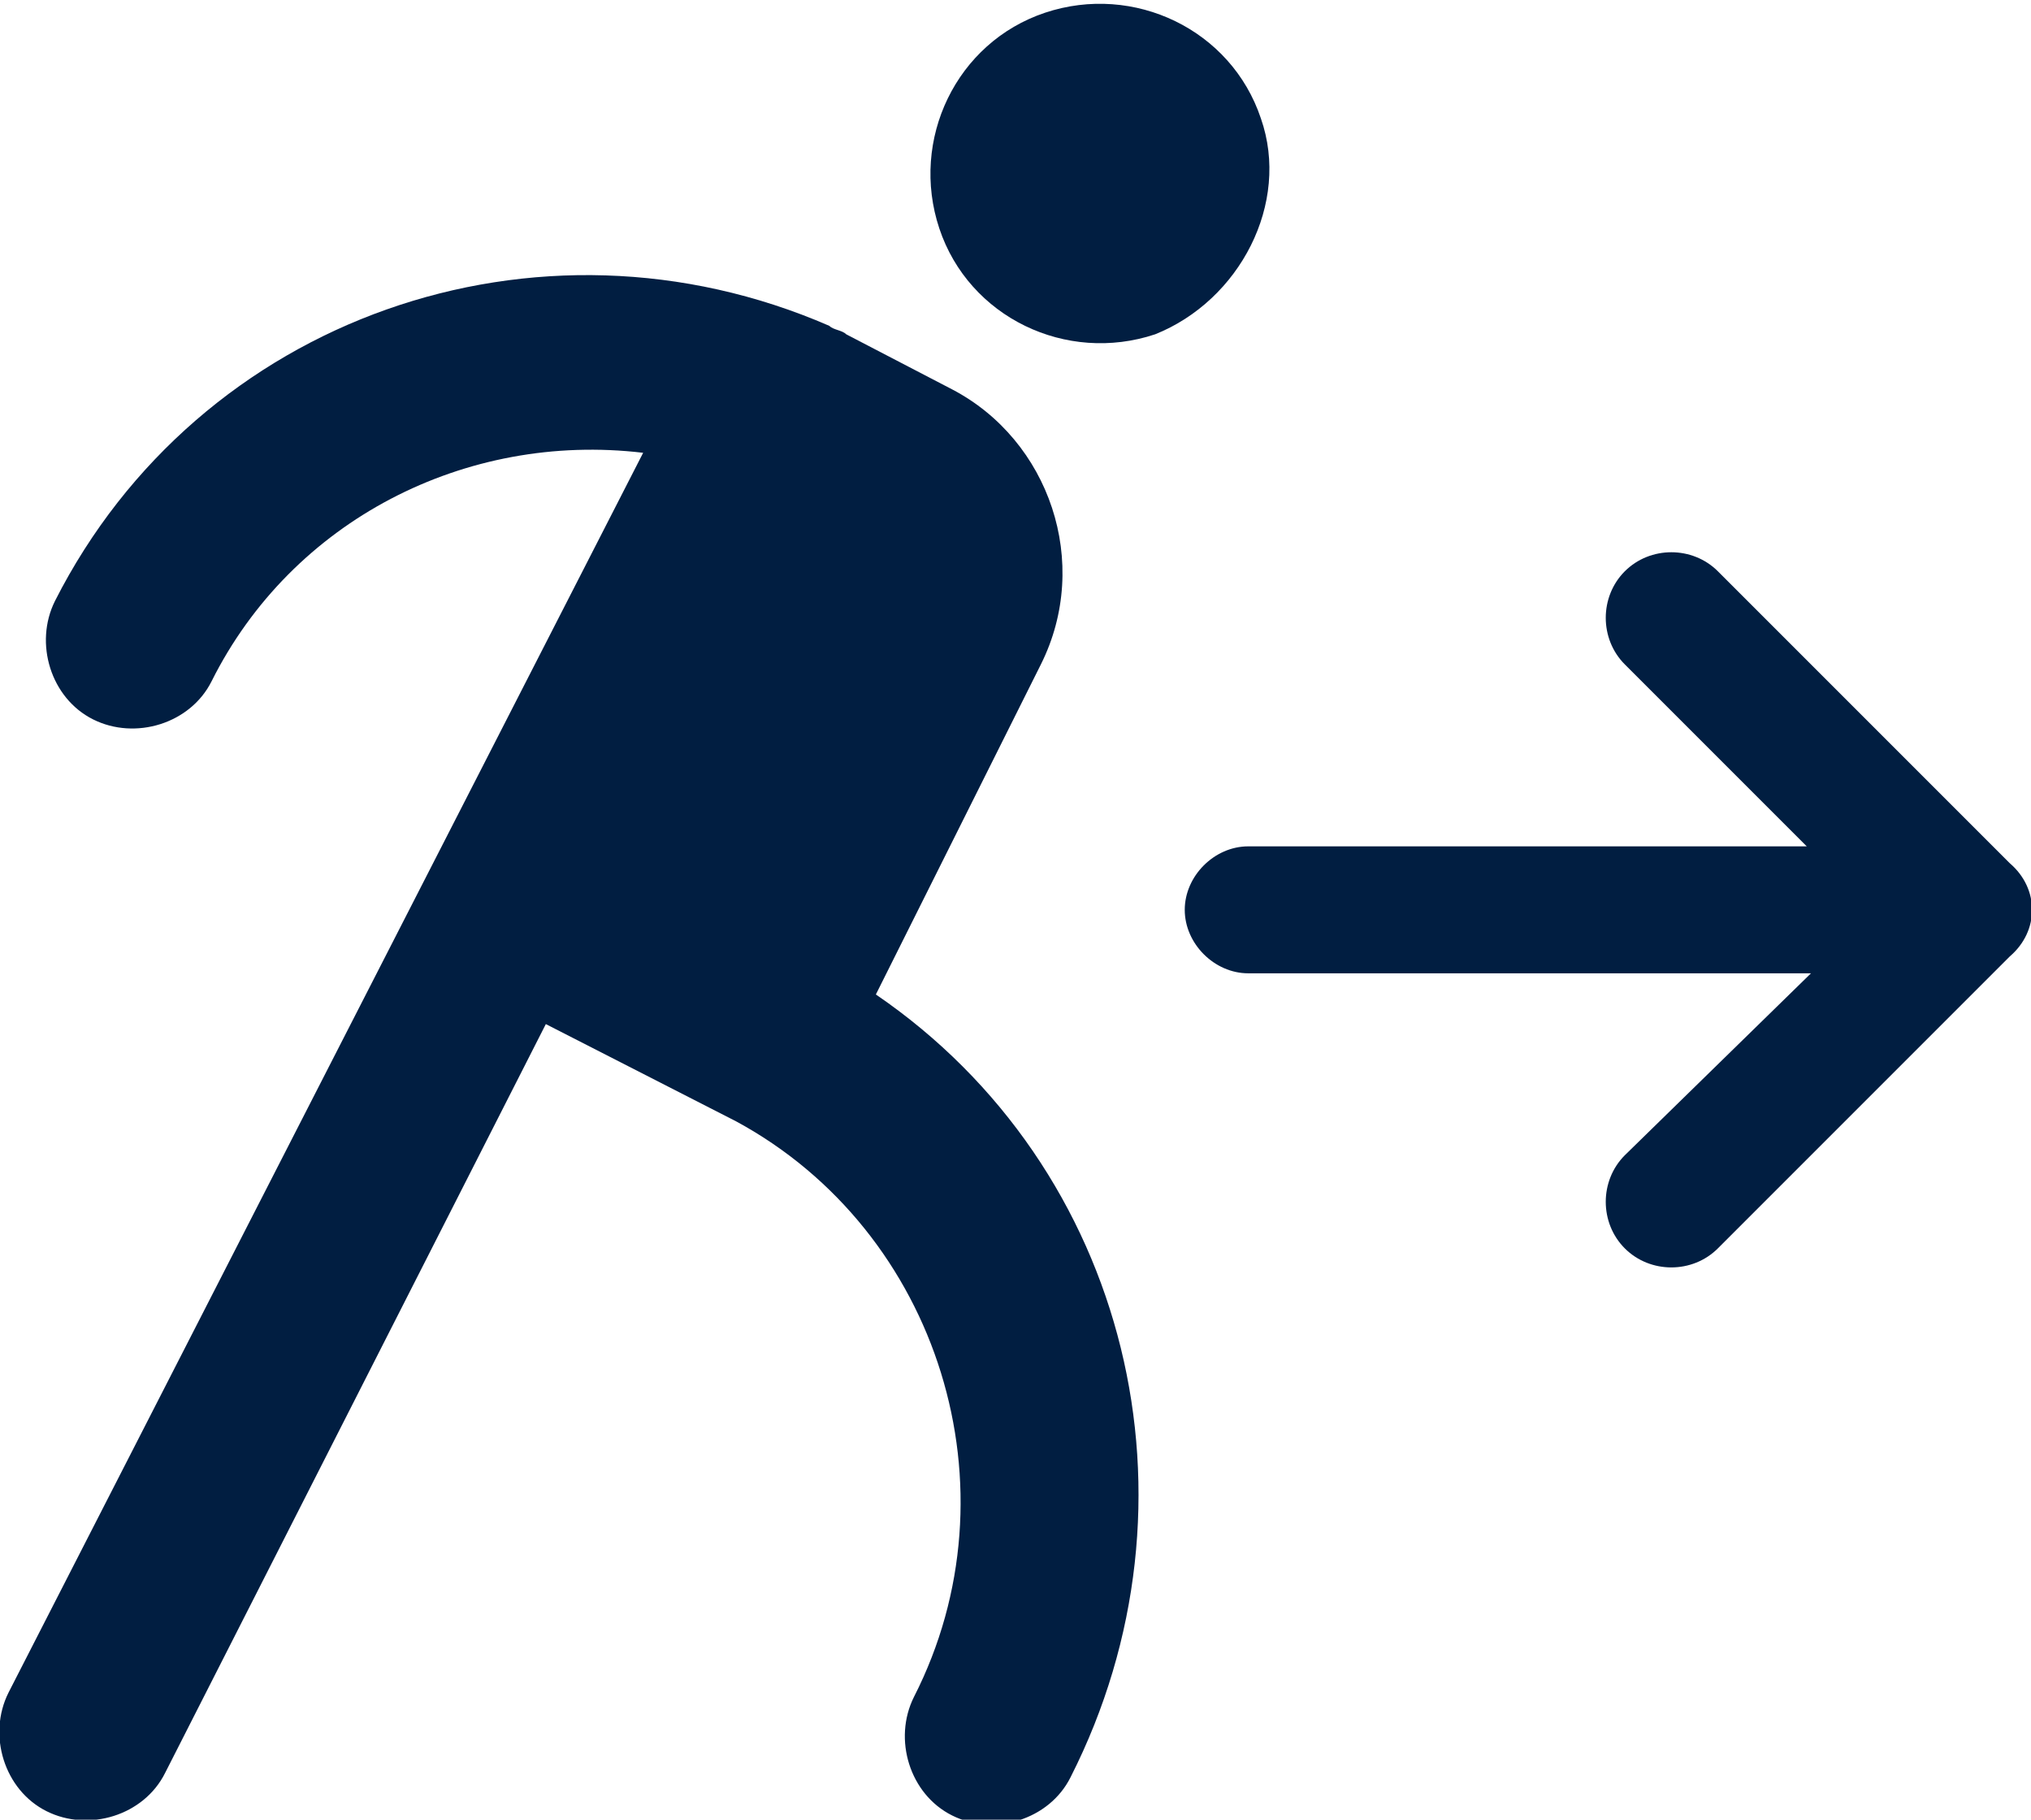 <?xml version="1.0" encoding="utf-8"?>
<!-- Generator: Adobe Illustrator 25.0.0, SVG Export Plug-In . SVG Version: 6.00 Build 0)  -->
<svg version="1.1" id="Layer_1" xmlns="http://www.w3.org/2000/svg" xmlns:xlink="http://www.w3.org/1999/xlink" x="0px" y="0px"
	 viewBox="0 0 48 43" style="enable-background:new 0 0 48 43;" xml:space="preserve">
<style type="text/css">
	.st0{fill:#011E41;}
</style>
<g id="Layer_2_1_">
	<g id="Icons">
		<path class="st0" d="M47.5,20.4l-6.9-6.9c-0.6-0.6-1.6-0.6-2.2,0c-0.6,0.6-0.6,1.6,0,2.2l0,0l4.3,4.3H29.5c-0.8,0-1.5,0.7-1.5,1.5
			s0.7,1.5,1.5,1.5h13.3l-4.4,4.3c-0.6,0.6-0.6,1.6,0,2.2c0.6,0.6,1.6,0.6,2.2,0l6.9-6.9C48.2,22,48.2,21,47.5,20.4
			C47.5,20.4,47.5,20.4,47.5,20.4z"/>
		<path class="st0" d="M29.8,2.8c-0.7-2.1-3-3.2-5.1-2.5s-3.2,3-2.5,5.1c0.7,2.1,3,3.2,5.1,2.5c0,0,0,0,0,0
			C29.3,7.1,30.5,4.8,29.8,2.8z"/>
		<path class="st0" d="M20.7,23.5l3.9-7.8c1.2-2.4,0.2-5.3-2.1-6.5L20,7.9c-0.1-0.1-0.3-0.1-0.4-0.2c-6.9-3-14.9-0.2-18.3,6.5
			c-0.5,1-0.1,2.3,0.9,2.8c1,0.5,2.3,0.1,2.8-0.9c1.9-3.8,6-5.9,10.2-5.4L0.2,40c-0.5,1-0.1,2.3,0.9,2.8c1,0.5,2.3,0.1,2.8-0.9
			c0,0,0,0,0,0l9-17.7l4.5,2.3c4.8,2.6,6.7,8.7,4.2,13.6c-0.5,1-0.1,2.3,0.9,2.8c1,0.5,2.3,0.1,2.8-0.9c0,0,0,0,0,0
			C28.6,35.5,26.7,27.6,20.7,23.5z"/>
	</g>
</g>
</svg>
